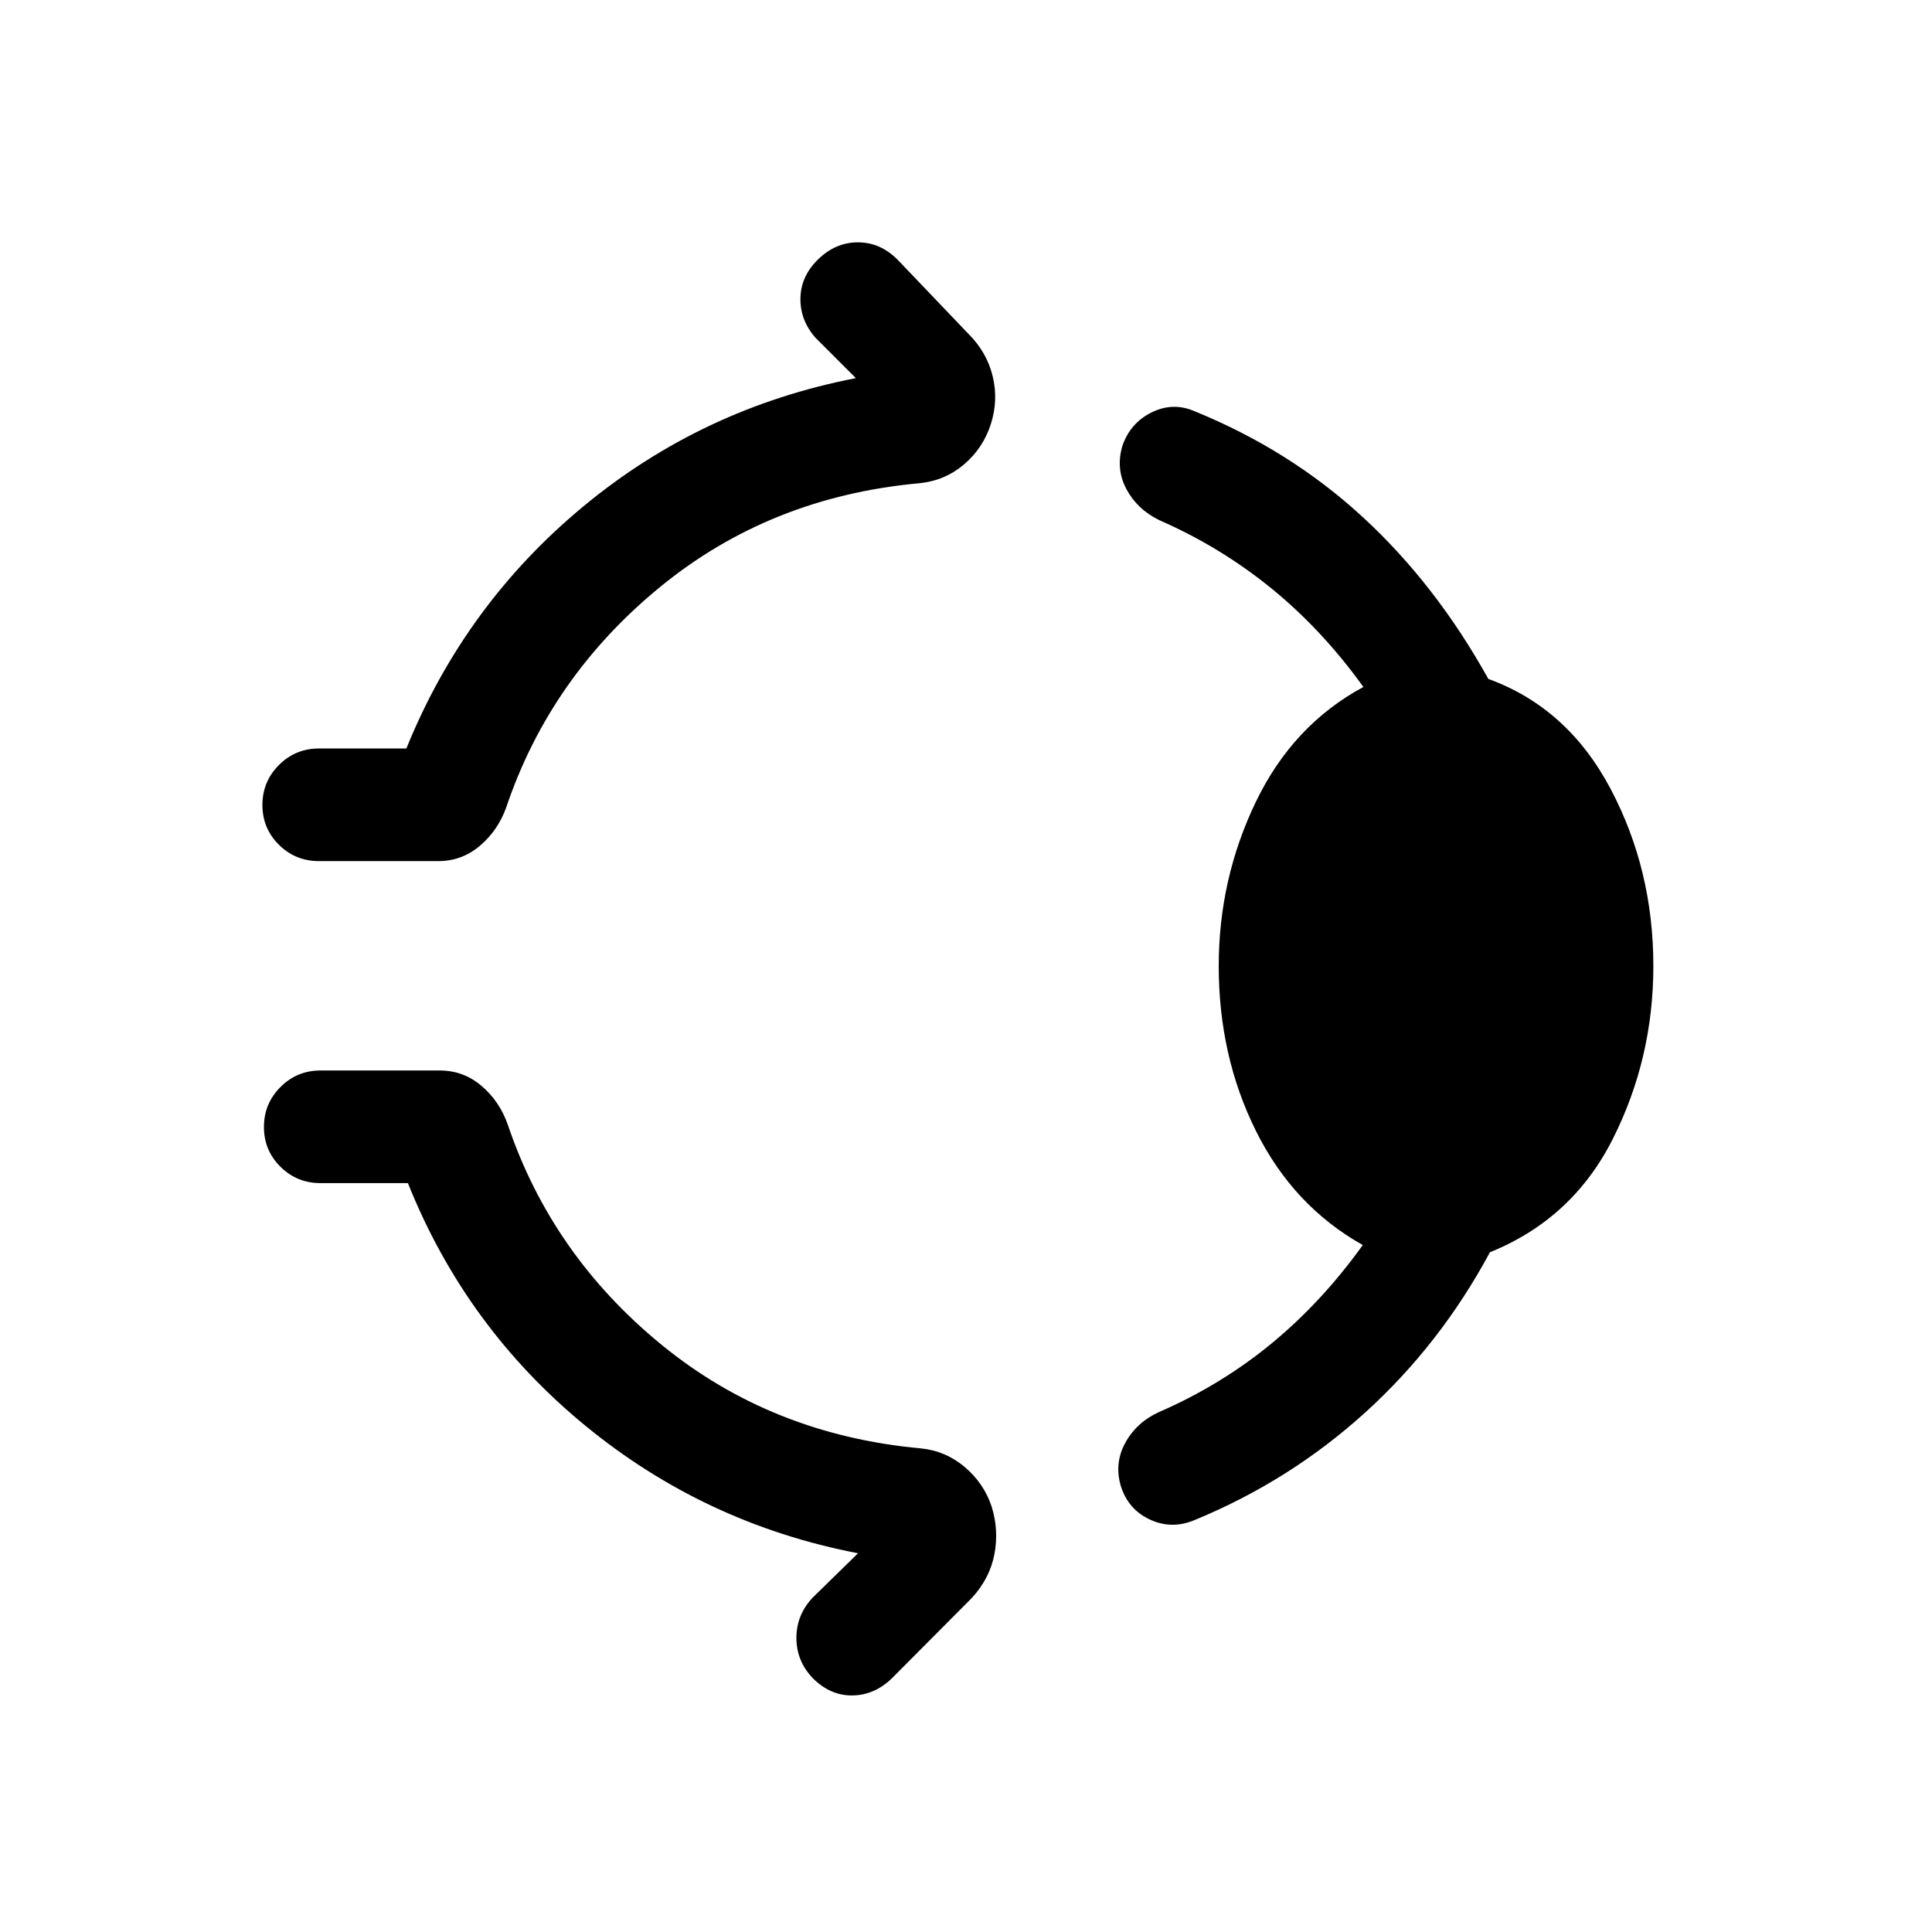 <svg xmlns="http://www.w3.org/2000/svg" height="24" viewBox="0 -960 960 960" width="24"><path d="M406.15-830.77q8.81-8.81 20.12-8.81t19.92 8.81l35.2 36.85q8.99 9 11.88 20.94 2.88 11.94-.96 23.79-3.85 11.96-13.37 20.02-9.52 8.05-22.17 9.29-74.04 6.76-128.67 51.46-54.64 44.69-76.56 109.61-4.08 11.42-13.06 19.06-8.98 7.63-20.71 7.63h-59.31q-11.65 0-19.86-8.11-8.21-8.12-8.21-19.77t8.21-19.86q8.21-8.22 19.86-8.22h43.46q29-71.53 88.04-120.38 59.04-48.85 135.31-63.65l-20.08-20.08q-7.57-8.62-7.46-19.44.12-10.83 8.42-19.14ZM605.58-480q0-43.23 18.4-81.48 18.41-38.25 53.48-57.17-20.61-28.62-45.9-49.14t-55.45-33.71q-11.03-5.38-16.4-15.46-5.36-10.08-2.02-21.42 3.85-11.35 14.42-16.64 10.58-5.29 21.31-.71 47.66 19.38 83.89 52.81 36.23 33.42 62.23 80.27 39.38 14.3 60.69 54.52 21.31 40.21 21.31 88.13 0 45.81-20.04 85.71-20.04 39.91-61.16 56.52-24.61 45.77-62.01 79.67-37.41 33.91-84.75 53.41-11.35 4.77-22.18-.25-10.82-5.02-14.48-16.68-3.34-11.34 2.27-21.53 5.62-10.2 16.85-15.27 30.73-13.39 55.81-34.04 25.07-20.66 45.3-48.89-34.46-19.34-53.01-56.55-18.56-37.22-18.56-82.1ZM403.85-126.15q-8.12-8.5-8.12-19.97 0-11.46 8.12-20.07l22.5-22q-76.08-14.62-135.52-63.41-59.44-48.79-88.14-120.52h-43.46q-11.65 0-19.86-8.11-8.22-8.12-8.22-19.77t8.22-19.86q8.21-8.22 19.86-8.22h59.31q11.73 0 20.71 7.64 8.98 7.63 13.06 19.25 21.92 64.92 76.56 109.52 54.63 44.59 128.67 51.36 12.35 1.23 21.86 9.29 9.52 8.06 13.37 19.71 3.65 11.85 1.31 23.79-2.35 11.94-11.16 21.52l-39.65 39.85q-8.62 8.42-19.62 8.61-11 .19-19.8-8.61Z"/></svg>